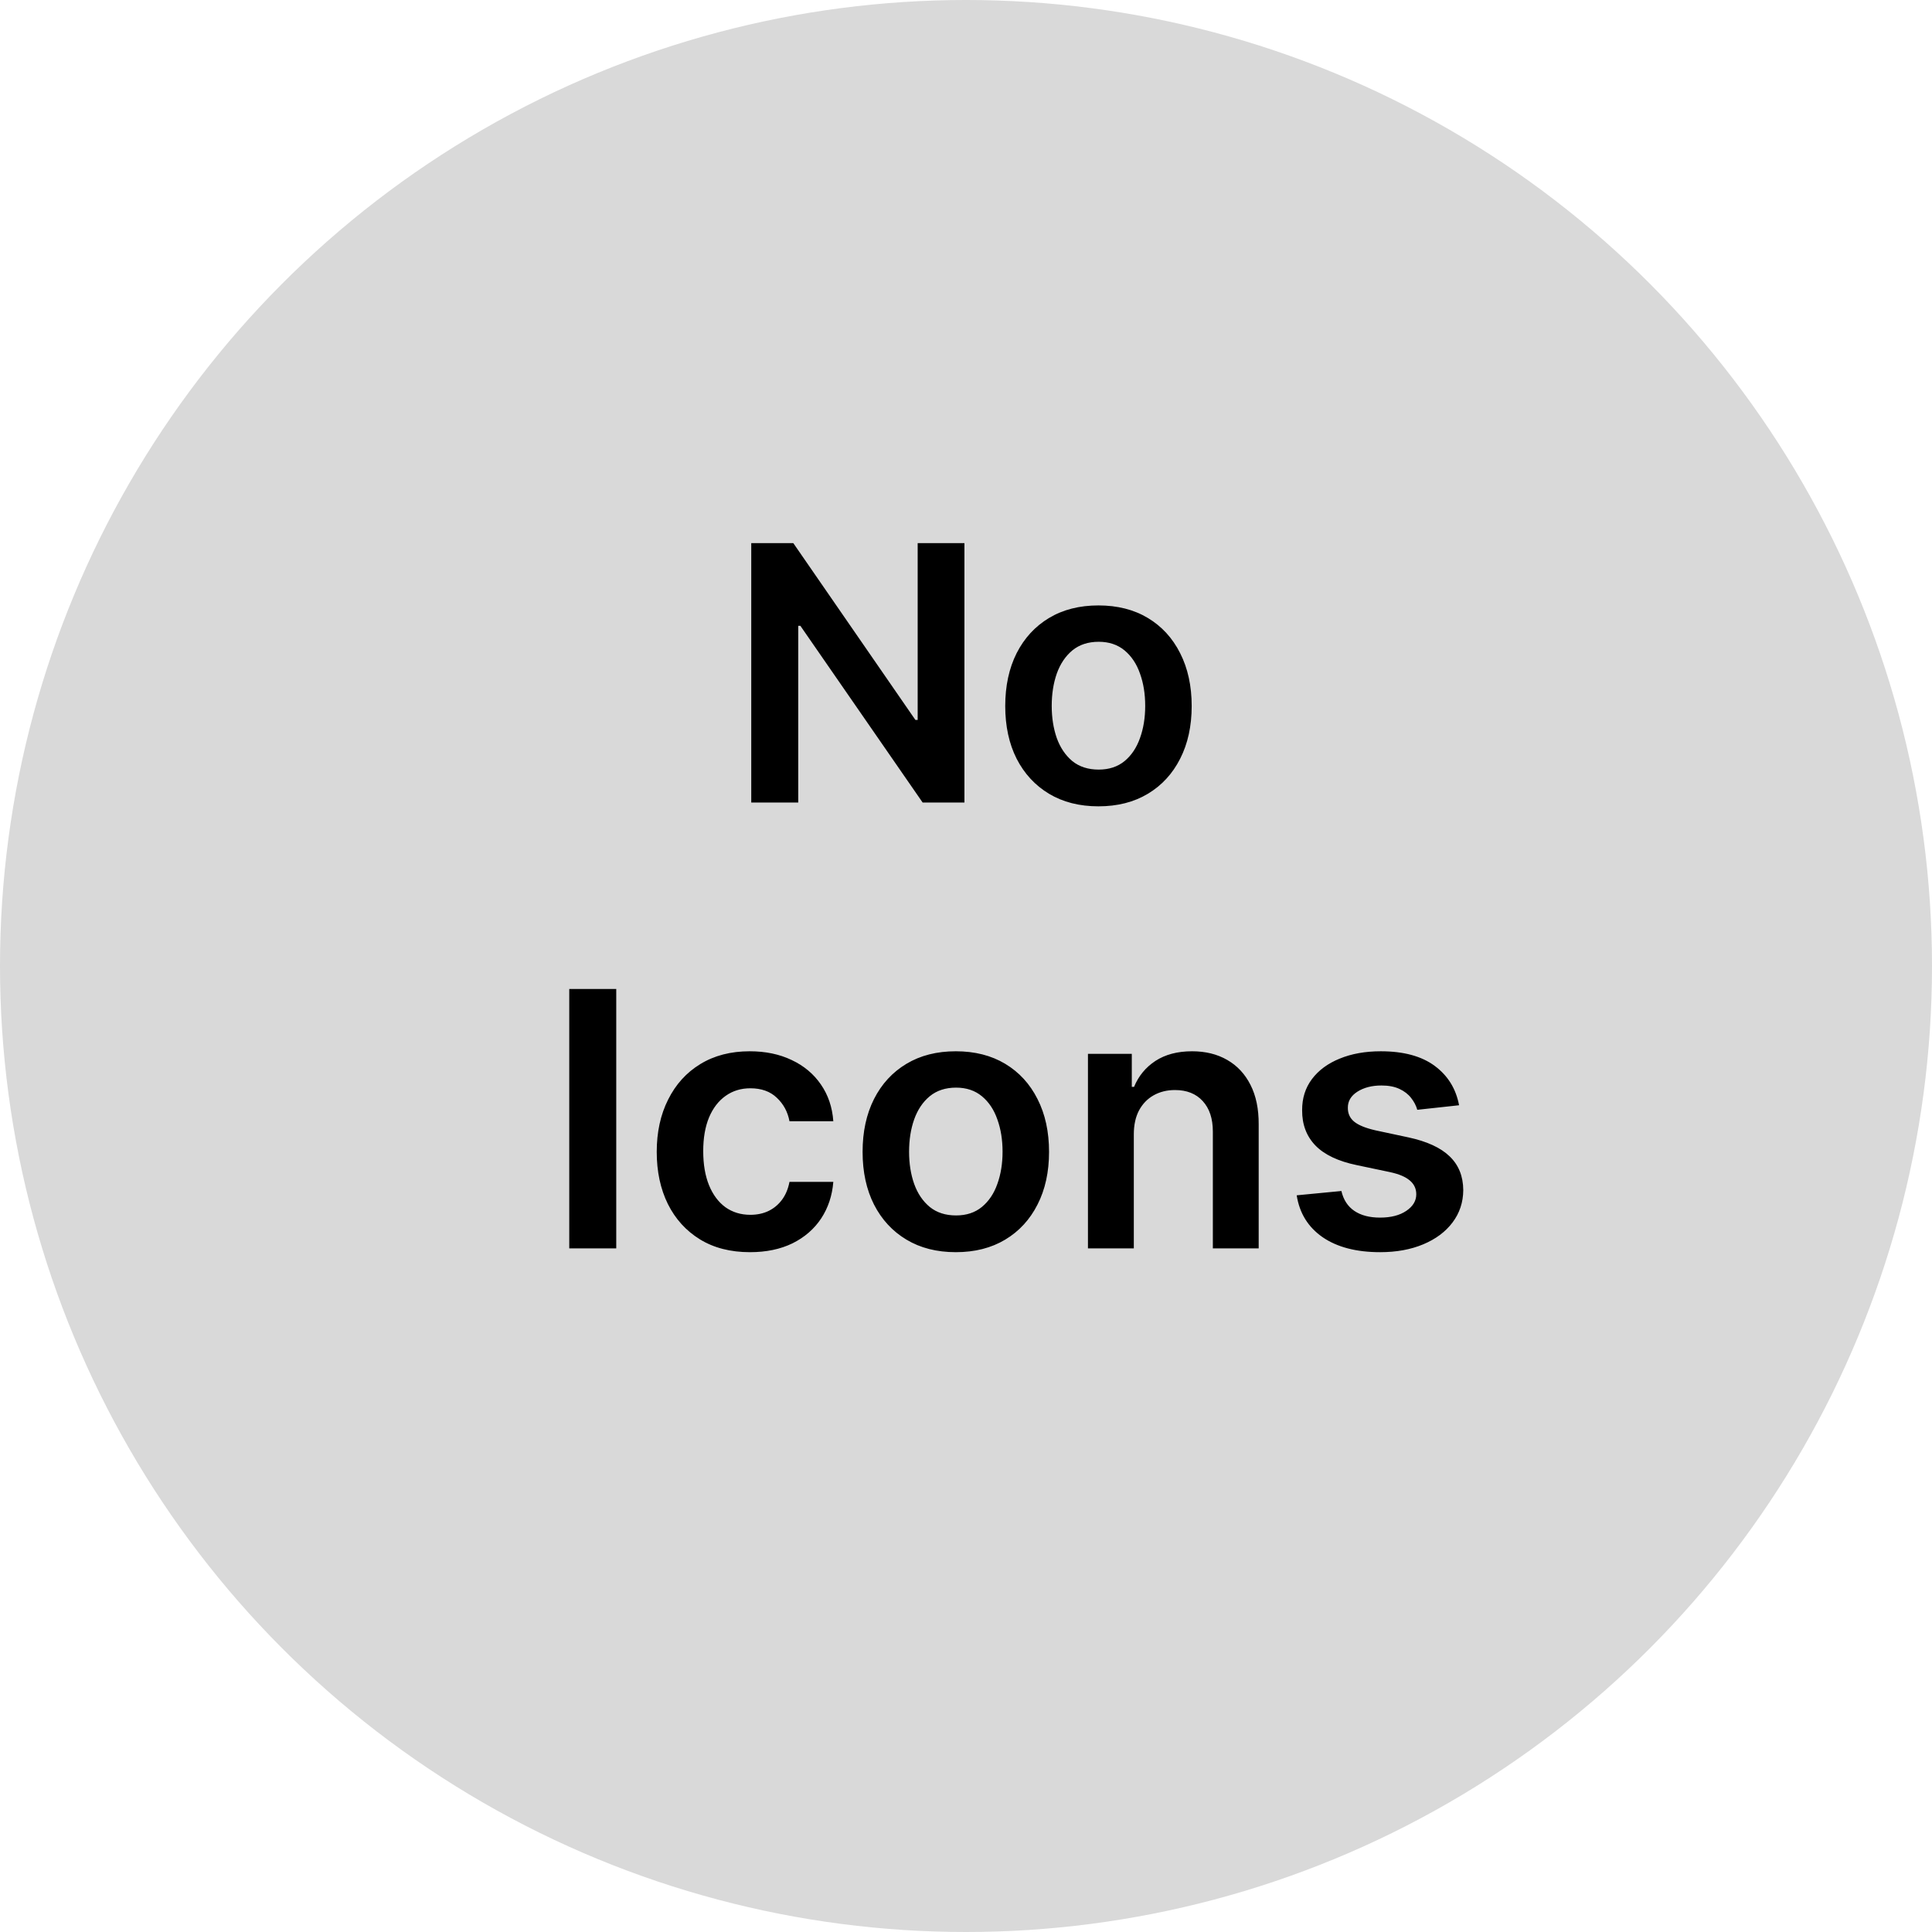 <svg width="65" height="65" viewBox="0 0 65 65" fill="none" xmlns="http://www.w3.org/2000/svg">
<circle cx="32.5" cy="32.5" r="32.5" fill="#D9D9D9"/>
<path d="M32.447 18.273V27H31.041L26.928 21.055H26.856V27H25.275V18.273H26.69L30.798 24.222H30.874V18.273H32.447ZM36.956 27.128C36.317 27.128 35.763 26.987 35.294 26.706C34.826 26.425 34.462 26.031 34.203 25.526C33.948 25.02 33.82 24.429 33.82 23.753C33.82 23.077 33.948 22.484 34.203 21.976C34.462 21.467 34.826 21.072 35.294 20.791C35.763 20.51 36.317 20.369 36.956 20.369C37.596 20.369 38.15 20.51 38.618 20.791C39.087 21.072 39.449 21.467 39.705 21.976C39.963 22.484 40.093 23.077 40.093 23.753C40.093 24.429 39.963 25.02 39.705 25.526C39.449 26.031 39.087 26.425 38.618 26.706C38.15 26.987 37.596 27.128 36.956 27.128ZM36.965 25.892C37.311 25.892 37.601 25.797 37.834 25.607C38.067 25.413 38.24 25.155 38.354 24.831C38.471 24.507 38.529 24.146 38.529 23.749C38.529 23.348 38.471 22.986 38.354 22.662C38.24 22.335 38.067 22.075 37.834 21.882C37.601 21.689 37.311 21.592 36.965 21.592C36.61 21.592 36.314 21.689 36.078 21.882C35.846 22.075 35.671 22.335 35.554 22.662C35.441 22.986 35.384 23.348 35.384 23.749C35.384 24.146 35.441 24.507 35.554 24.831C35.671 25.155 35.846 25.413 36.078 25.607C36.314 25.797 36.61 25.892 36.965 25.892ZM20.733 33.273V42H19.152V33.273H20.733ZM25.232 42.128C24.578 42.128 24.017 41.984 23.549 41.697C23.083 41.41 22.723 41.014 22.47 40.508C22.22 40 22.095 39.415 22.095 38.753C22.095 38.088 22.223 37.501 22.479 36.993C22.735 36.481 23.095 36.084 23.561 35.8C24.03 35.513 24.584 35.369 25.223 35.369C25.754 35.369 26.225 35.467 26.634 35.663C27.046 35.856 27.374 36.131 27.618 36.486C27.862 36.838 28.002 37.25 28.036 37.722H26.561C26.502 37.406 26.36 37.144 26.135 36.933C25.913 36.72 25.617 36.614 25.244 36.614C24.929 36.614 24.652 36.699 24.413 36.869C24.175 37.037 23.989 37.278 23.855 37.594C23.725 37.909 23.659 38.287 23.659 38.727C23.659 39.173 23.725 39.557 23.855 39.878C23.986 40.196 24.169 40.442 24.405 40.615C24.644 40.785 24.924 40.871 25.244 40.871C25.472 40.871 25.675 40.828 25.854 40.743C26.036 40.655 26.188 40.528 26.31 40.364C26.432 40.199 26.516 39.999 26.561 39.763H28.036C27.999 40.226 27.862 40.636 27.627 40.994C27.391 41.349 27.07 41.628 26.663 41.83C26.257 42.028 25.78 42.128 25.232 42.128ZM32.157 42.128C31.518 42.128 30.964 41.987 30.496 41.706C30.027 41.425 29.663 41.031 29.405 40.526C29.149 40.02 29.021 39.429 29.021 38.753C29.021 38.077 29.149 37.484 29.405 36.976C29.663 36.467 30.027 36.072 30.496 35.791C30.964 35.51 31.518 35.369 32.157 35.369C32.797 35.369 33.351 35.51 33.819 35.791C34.288 36.072 34.65 36.467 34.906 36.976C35.165 37.484 35.294 38.077 35.294 38.753C35.294 39.429 35.165 40.02 34.906 40.526C34.65 41.031 34.288 41.425 33.819 41.706C33.351 41.987 32.797 42.128 32.157 42.128ZM32.166 40.892C32.513 40.892 32.802 40.797 33.035 40.606C33.268 40.413 33.442 40.155 33.555 39.831C33.672 39.507 33.73 39.146 33.73 38.749C33.73 38.348 33.672 37.986 33.555 37.662C33.442 37.335 33.268 37.075 33.035 36.882C32.802 36.689 32.513 36.592 32.166 36.592C31.811 36.592 31.515 36.689 31.28 36.882C31.047 37.075 30.872 37.335 30.756 37.662C30.642 37.986 30.585 38.348 30.585 38.749C30.585 39.146 30.642 39.507 30.756 39.831C30.872 40.155 31.047 40.413 31.28 40.606C31.515 40.797 31.811 40.892 32.166 40.892ZM38.146 38.165V42H36.603V35.455H38.078V36.567H38.154C38.305 36.2 38.545 35.909 38.874 35.693C39.207 35.477 39.617 35.369 40.106 35.369C40.558 35.369 40.951 35.466 41.286 35.659C41.624 35.852 41.886 36.132 42.071 36.499C42.258 36.865 42.35 37.31 42.347 37.832V42H40.805V38.071C40.805 37.633 40.691 37.291 40.464 37.044C40.239 36.797 39.928 36.673 39.531 36.673C39.261 36.673 39.021 36.733 38.81 36.852C38.603 36.969 38.44 37.138 38.321 37.359C38.204 37.581 38.146 37.849 38.146 38.165ZM49.089 37.185L47.683 37.338C47.643 37.196 47.573 37.062 47.474 36.938C47.377 36.812 47.247 36.712 47.082 36.635C46.917 36.558 46.715 36.52 46.477 36.52C46.156 36.52 45.886 36.59 45.667 36.729C45.451 36.868 45.345 37.048 45.347 37.27C45.345 37.46 45.414 37.615 45.556 37.734C45.701 37.854 45.94 37.952 46.272 38.028L47.389 38.267C48.008 38.401 48.468 38.612 48.769 38.902C49.073 39.192 49.227 39.571 49.23 40.04C49.227 40.452 49.106 40.815 48.867 41.131C48.632 41.443 48.303 41.688 47.883 41.864C47.462 42.04 46.98 42.128 46.434 42.128C45.633 42.128 44.988 41.96 44.499 41.625C44.011 41.287 43.72 40.817 43.626 40.215L45.13 40.07C45.198 40.365 45.343 40.588 45.565 40.739C45.786 40.889 46.075 40.965 46.43 40.965C46.796 40.965 47.09 40.889 47.312 40.739C47.536 40.588 47.649 40.402 47.649 40.18C47.649 39.993 47.576 39.838 47.431 39.716C47.289 39.594 47.068 39.5 46.767 39.435L45.65 39.2C45.022 39.07 44.558 38.849 44.257 38.54C43.955 38.227 43.806 37.832 43.809 37.355C43.806 36.952 43.916 36.602 44.137 36.307C44.362 36.008 44.673 35.778 45.071 35.617C45.471 35.452 45.933 35.369 46.455 35.369C47.222 35.369 47.826 35.533 48.267 35.859C48.71 36.186 48.984 36.628 49.089 37.185Z" fill="black"/>
</svg>
